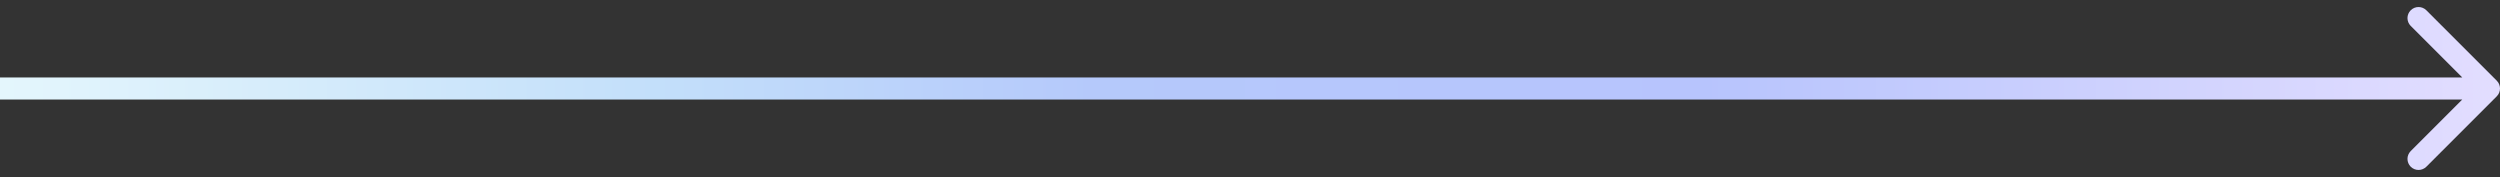 <svg width="226" height="16" viewBox="0 0 226 16" fill="none" xmlns="http://www.w3.org/2000/svg">
<rect x="0" y="0" width="226" height="16" fill="#333333" stroke="none"/>
<path d="M225.707 8.707C226.098 8.317 226.098 7.683 225.707 7.293L219.343 0.929C218.953 0.538 218.319 0.538 217.929 0.929C217.538 1.319 217.538 1.953 217.929 2.343L223.586 8L217.929 13.657C217.538 14.047 217.538 14.681 217.929 15.071C218.319 15.462 218.953 15.462 219.343 15.071L225.707 8.707ZM0 9H225V7H0V9Z" fill="url(#paint0_linear_40000499_15160)"/>
<defs>
<linearGradient id="paint0_linear_40000499_15160" x1="0" y1="8.503" x2="225" y2="8.502" gradientUnits="userSpaceOnUse">
<stop stop-color="#E4F6FC"/>
<stop offset="0.263" stop-color="#C3DFFA"/>
<stop offset="0.439" stop-color="#B5C9FB"/>
<stop offset="0.684" stop-color="#B7C4FD"/>
<stop offset="1" stop-color="#E2DDFF"/>
</linearGradient>
</defs>
</svg>
